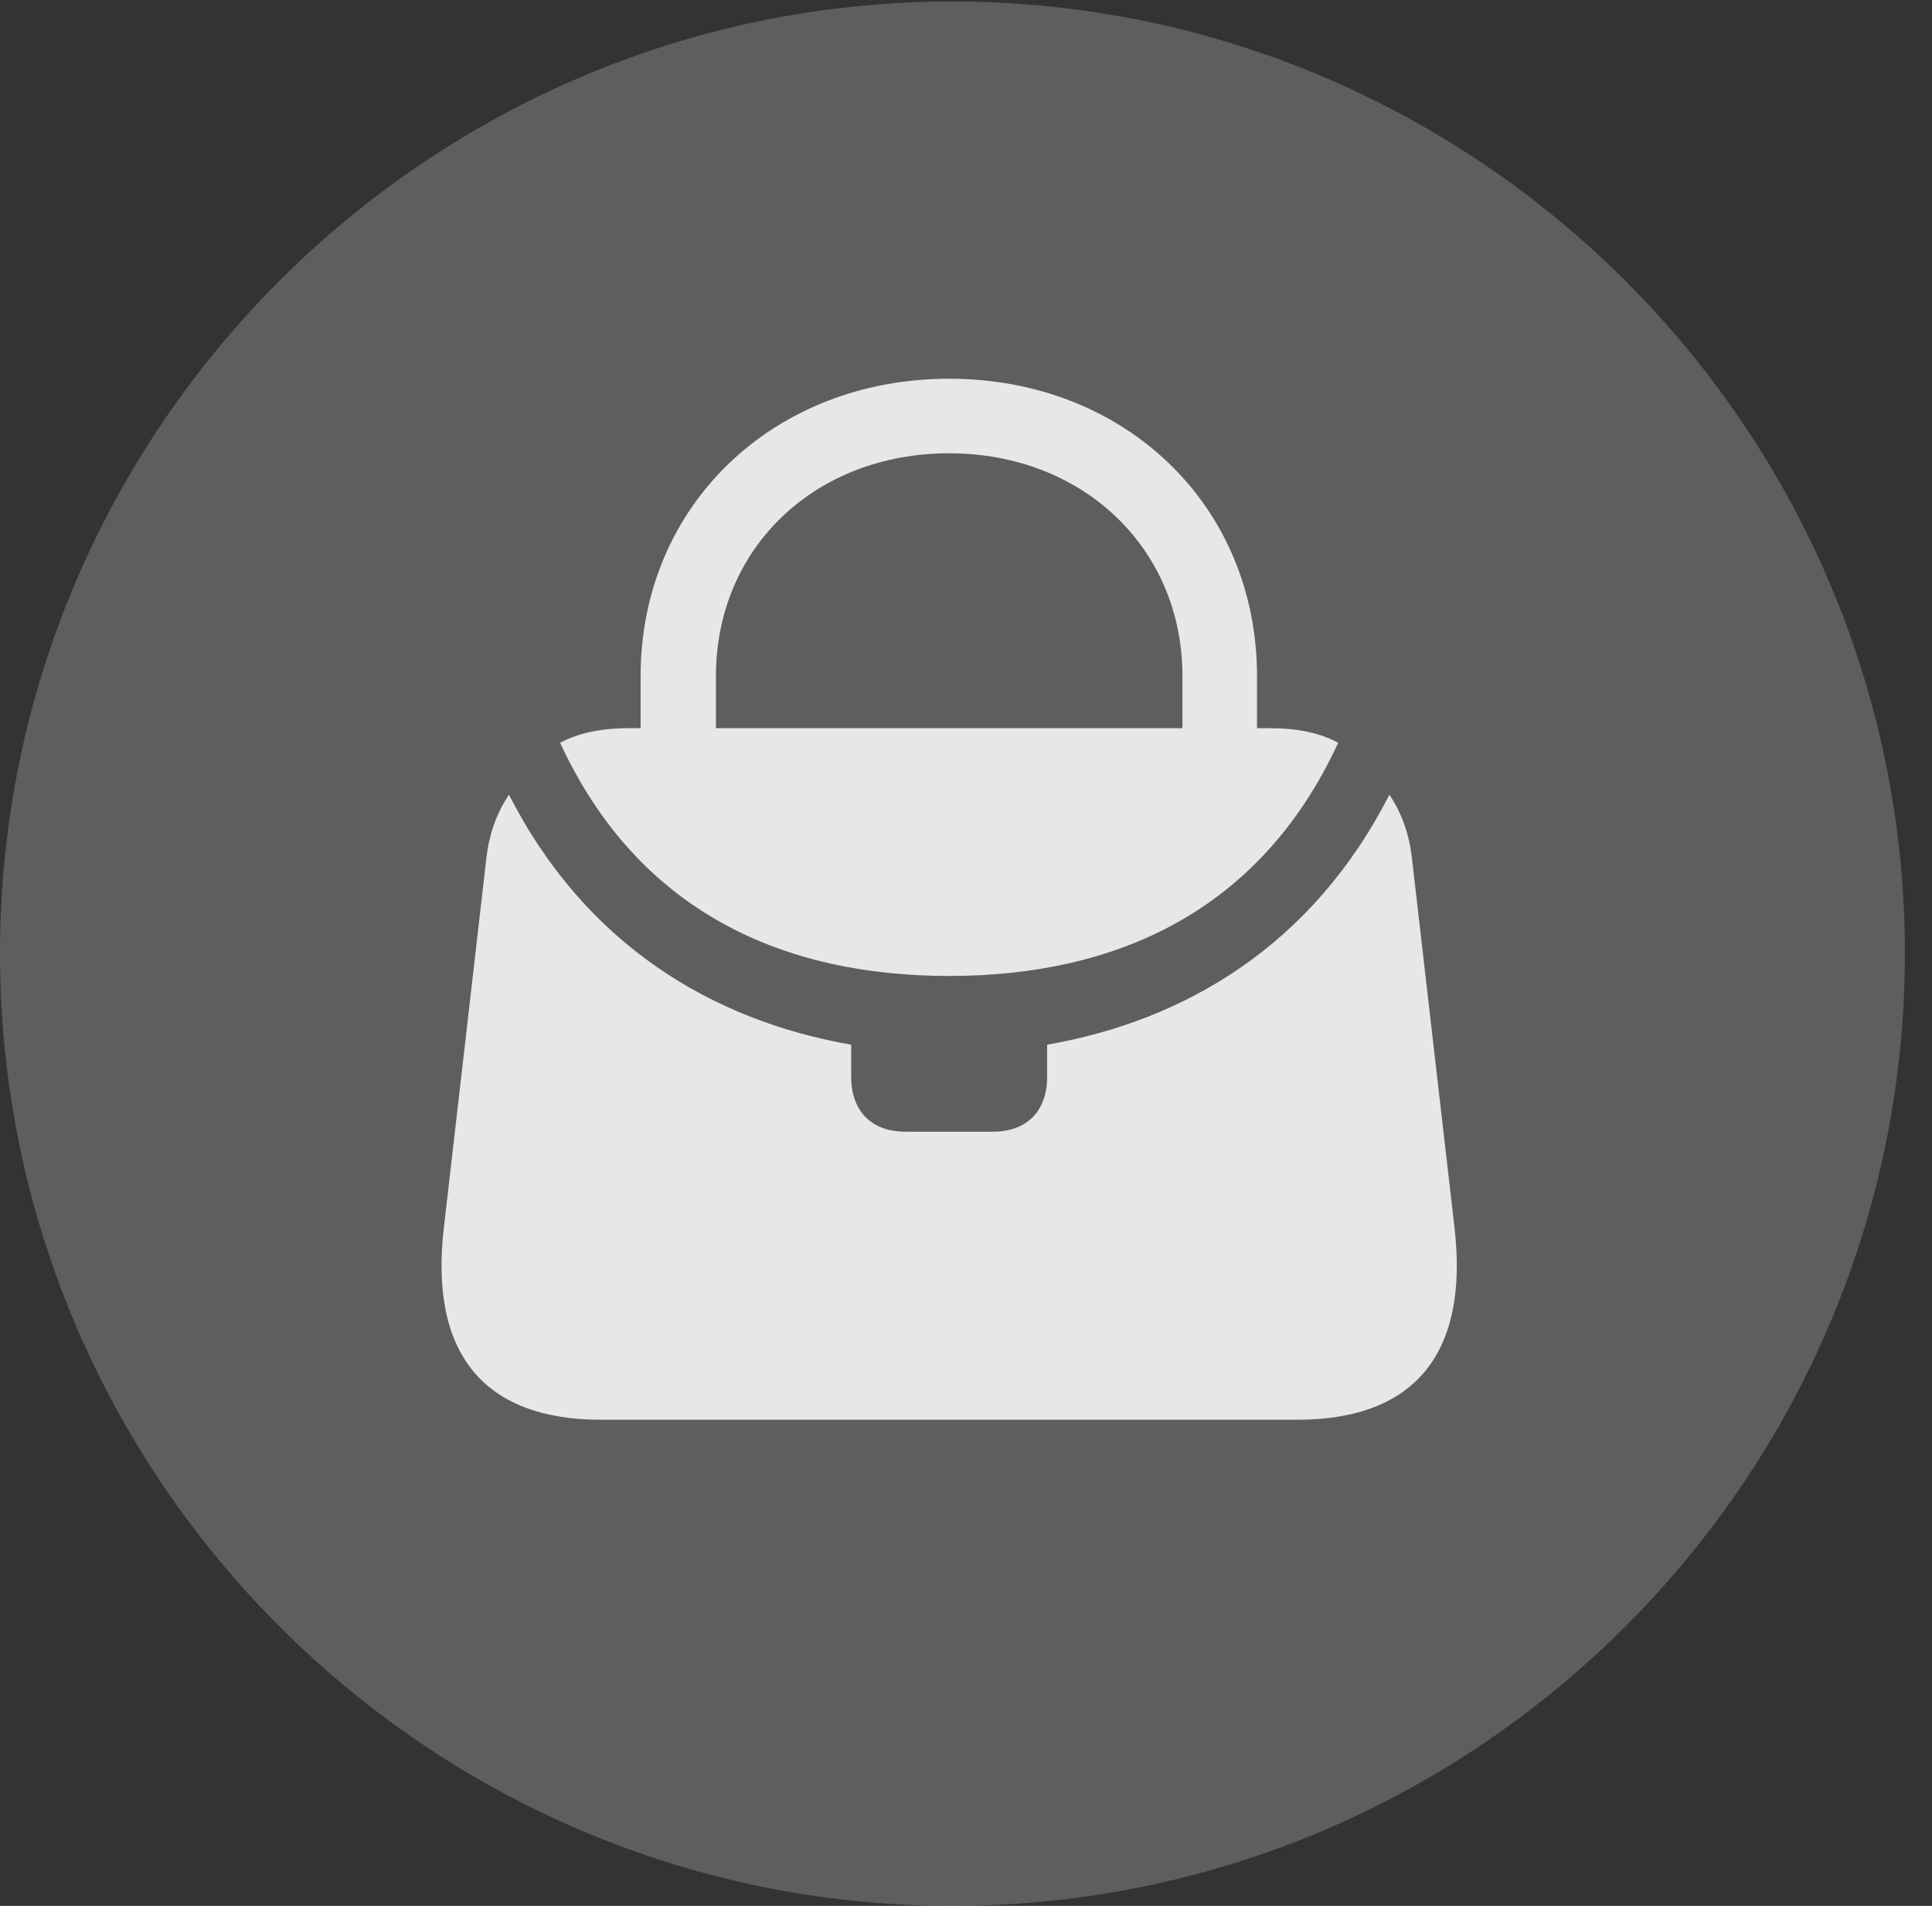 <?xml version="1.0" encoding="UTF-8"?>
<!--Generator: Apple Native CoreSVG 341-->
<!DOCTYPE svg
PUBLIC "-//W3C//DTD SVG 1.1//EN"
       "http://www.w3.org/Graphics/SVG/1.1/DTD/svg11.dtd">
<svg version="1.1" xmlns="http://www.w3.org/2000/svg" xmlns:xlink="http://www.w3.org/1999/xlink" viewBox="0 0 25.801 25.459">
 <rect x="0" y="0" width="25.801" height="25.459" fill="#333333" stroke="none"/>
 <g>
  <rect height="25.459" opacity="0" width="25.801" x="0" y="0"/>
  <path d="M12.715 25.459C19.727 25.459 25.439 19.746 25.439 12.734C25.439 5.732 19.727 0.02 12.715 0.02C5.713 0.02 0 5.732 0 12.734C0 19.746 5.713 25.459 12.715 25.459Z" fill="white" fill-opacity="0.212"/>
  <path d="M12.676 13.037C10.469 13.037 8.525 12.188 7.48 9.922C7.734 9.785 8.047 9.727 8.398 9.727L8.555 9.727L8.555 9.033C8.555 6.748 10.332 5.059 12.676 5.059C15.02 5.059 16.787 6.748 16.787 9.033L16.787 9.727L16.953 9.727C17.314 9.727 17.617 9.785 17.871 9.922C16.826 12.188 14.883 13.037 12.676 13.037ZM9.561 9.727L15.791 9.727L15.791 9.033C15.791 7.314 14.453 6.055 12.676 6.055C10.889 6.055 9.561 7.314 9.561 9.033ZM5.928 16.396L6.494 11.475C6.533 11.123 6.641 10.85 6.797 10.615C7.822 12.627 9.521 13.633 11.367 13.955L11.367 14.385C11.367 14.834 11.631 15.117 12.09 15.117L13.262 15.117C13.721 15.117 13.984 14.834 13.984 14.385L13.984 13.955C15.83 13.633 17.529 12.627 18.555 10.615C18.711 10.85 18.818 11.123 18.857 11.475L19.424 16.396C19.619 18.076 18.896 18.965 17.324 18.965L8.027 18.965C6.455 18.965 5.732 18.076 5.928 16.396Z" fill="white" fill-opacity="0.85"/>
 </g>
</svg>
